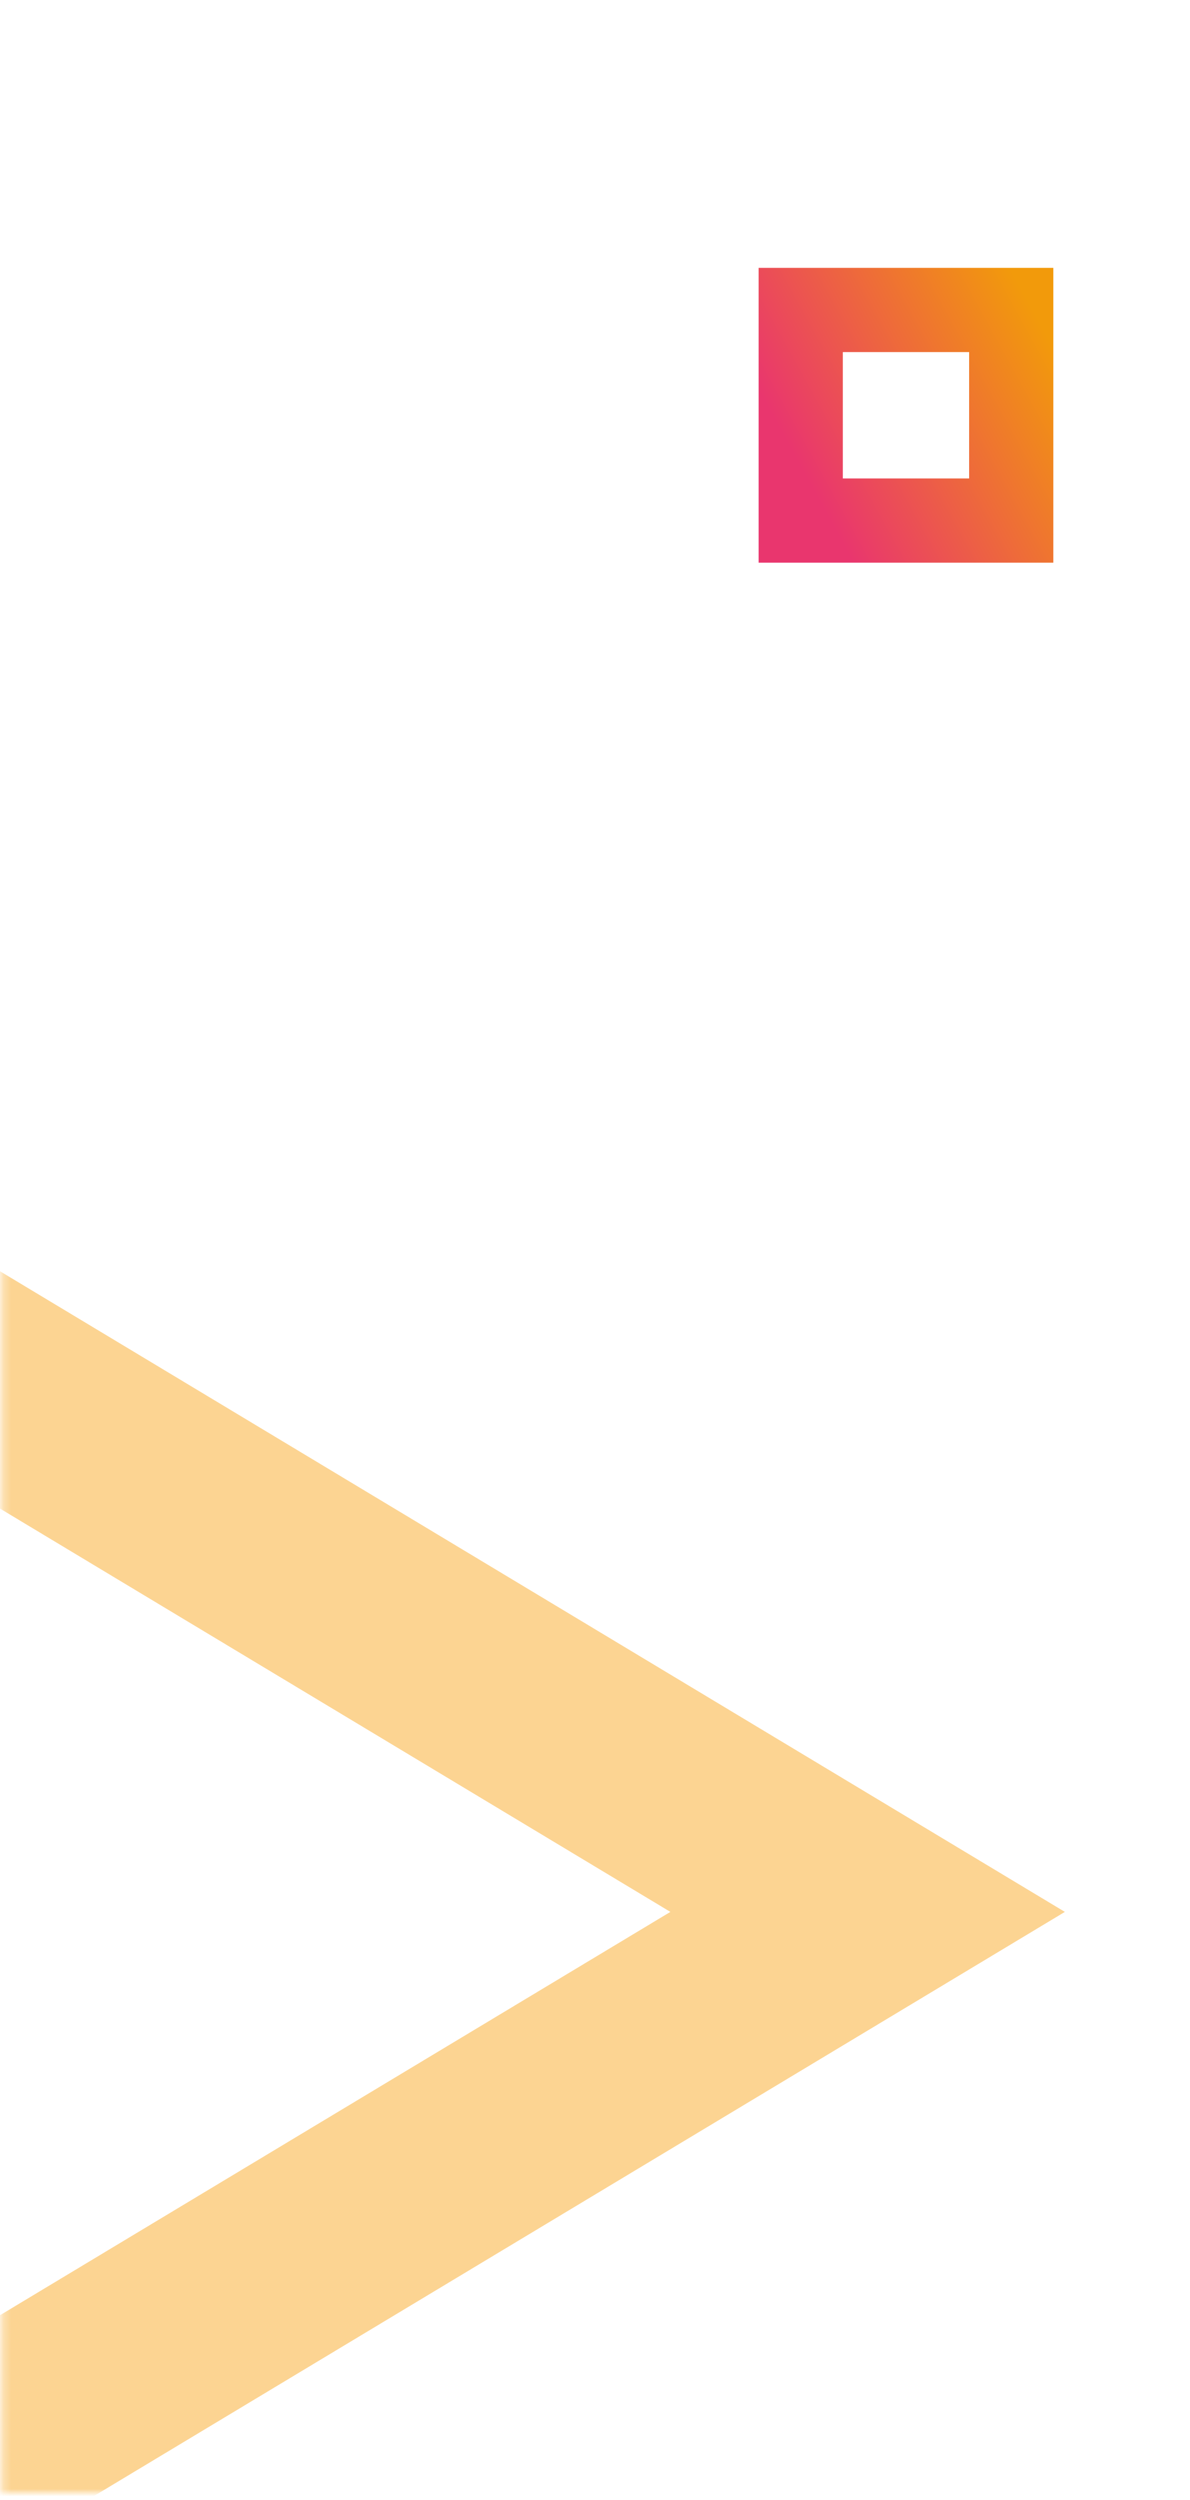 <svg width="160" height="336" viewBox="0 0 160 336" fill="none" xmlns="http://www.w3.org/2000/svg">
<mask id="mask0_141_9025" style="mask-type:alpha" maskUnits="userSpaceOnUse" x="0" y="0" width="160" height="336">
<rect x="0.285" width="159.699" height="335.008" fill="#E42352"/>
</mask>
<g mask="url(#mask0_141_9025)">
<path fill-rule="evenodd" clip-rule="evenodd" d="M113.321 47.321L130.303 47.321L130.303 64.303L113.321 64.303L113.321 47.321ZM141.624 36L141.624 75.625L101.999 75.625L101.999 36L141.624 36Z" fill="url(#paint0_linear_141_9025)"/>
<path opacity="0.44" fill-rule="evenodd" clip-rule="evenodd" d="M-28.532 360.224V153.695L143.175 256.959L-28.532 360.224ZM-1.421 312.021V201.898L90.136 256.959L-1.421 312.021Z" fill="#F79E07"/>
</g>
<defs>
<linearGradient id="paint0_linear_141_9025" x1="113.788" y1="73.922" x2="146.71" y2="55.789" gradientUnits="userSpaceOnUse">
<stop stop-color="#E9366E"/>
<stop offset="1" stop-color="#F29A0B"/>
</linearGradient>
</defs>
</svg>
